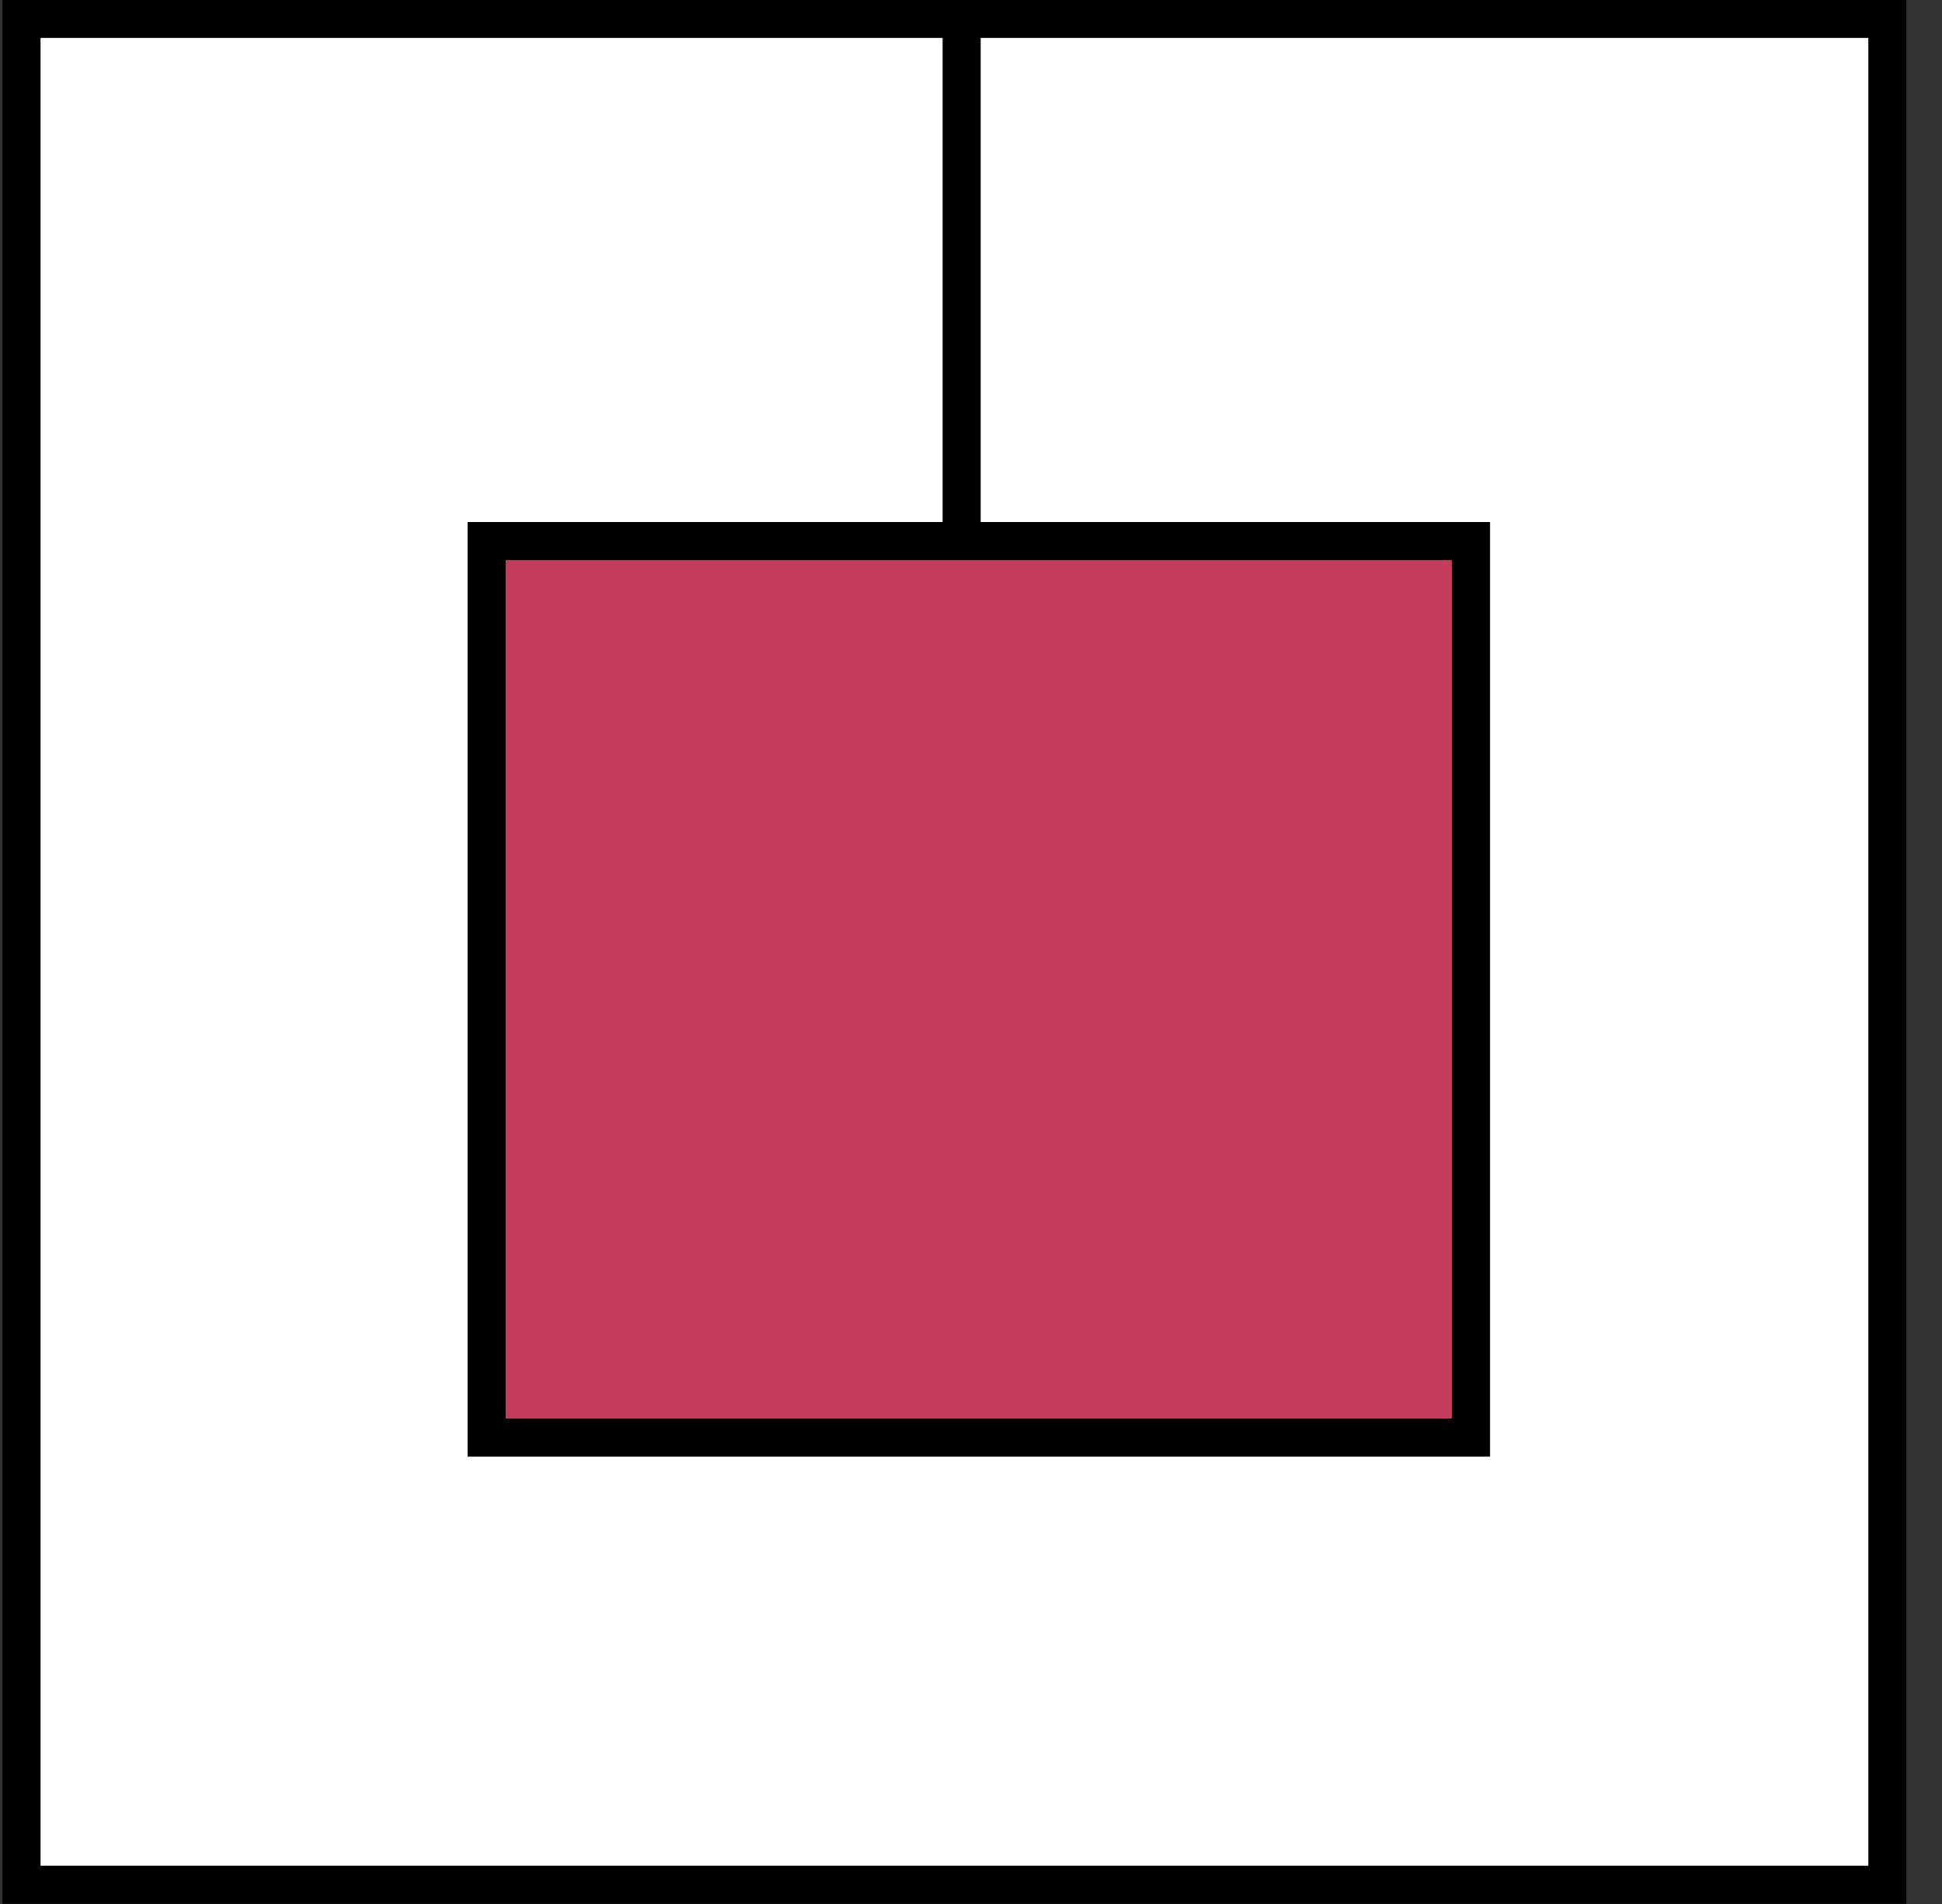 <svg width="51" height="50" viewBox="0 0 51 50" fill="none" xmlns="http://www.w3.org/2000/svg">
<rect x="0" y="0" width="51" height="50" fill="#333333" stroke="none"/>
<rect x="0.565" y="0.495" width="49" height="49" fill="white" stroke="black"/>
<path d="M25.254 -0.005L25.254 14.924" stroke="black"/>
<rect x="12.78" y="14.209" width="25.851" height="23.544" fill="#C43C5B" stroke="black"/>
</svg>
